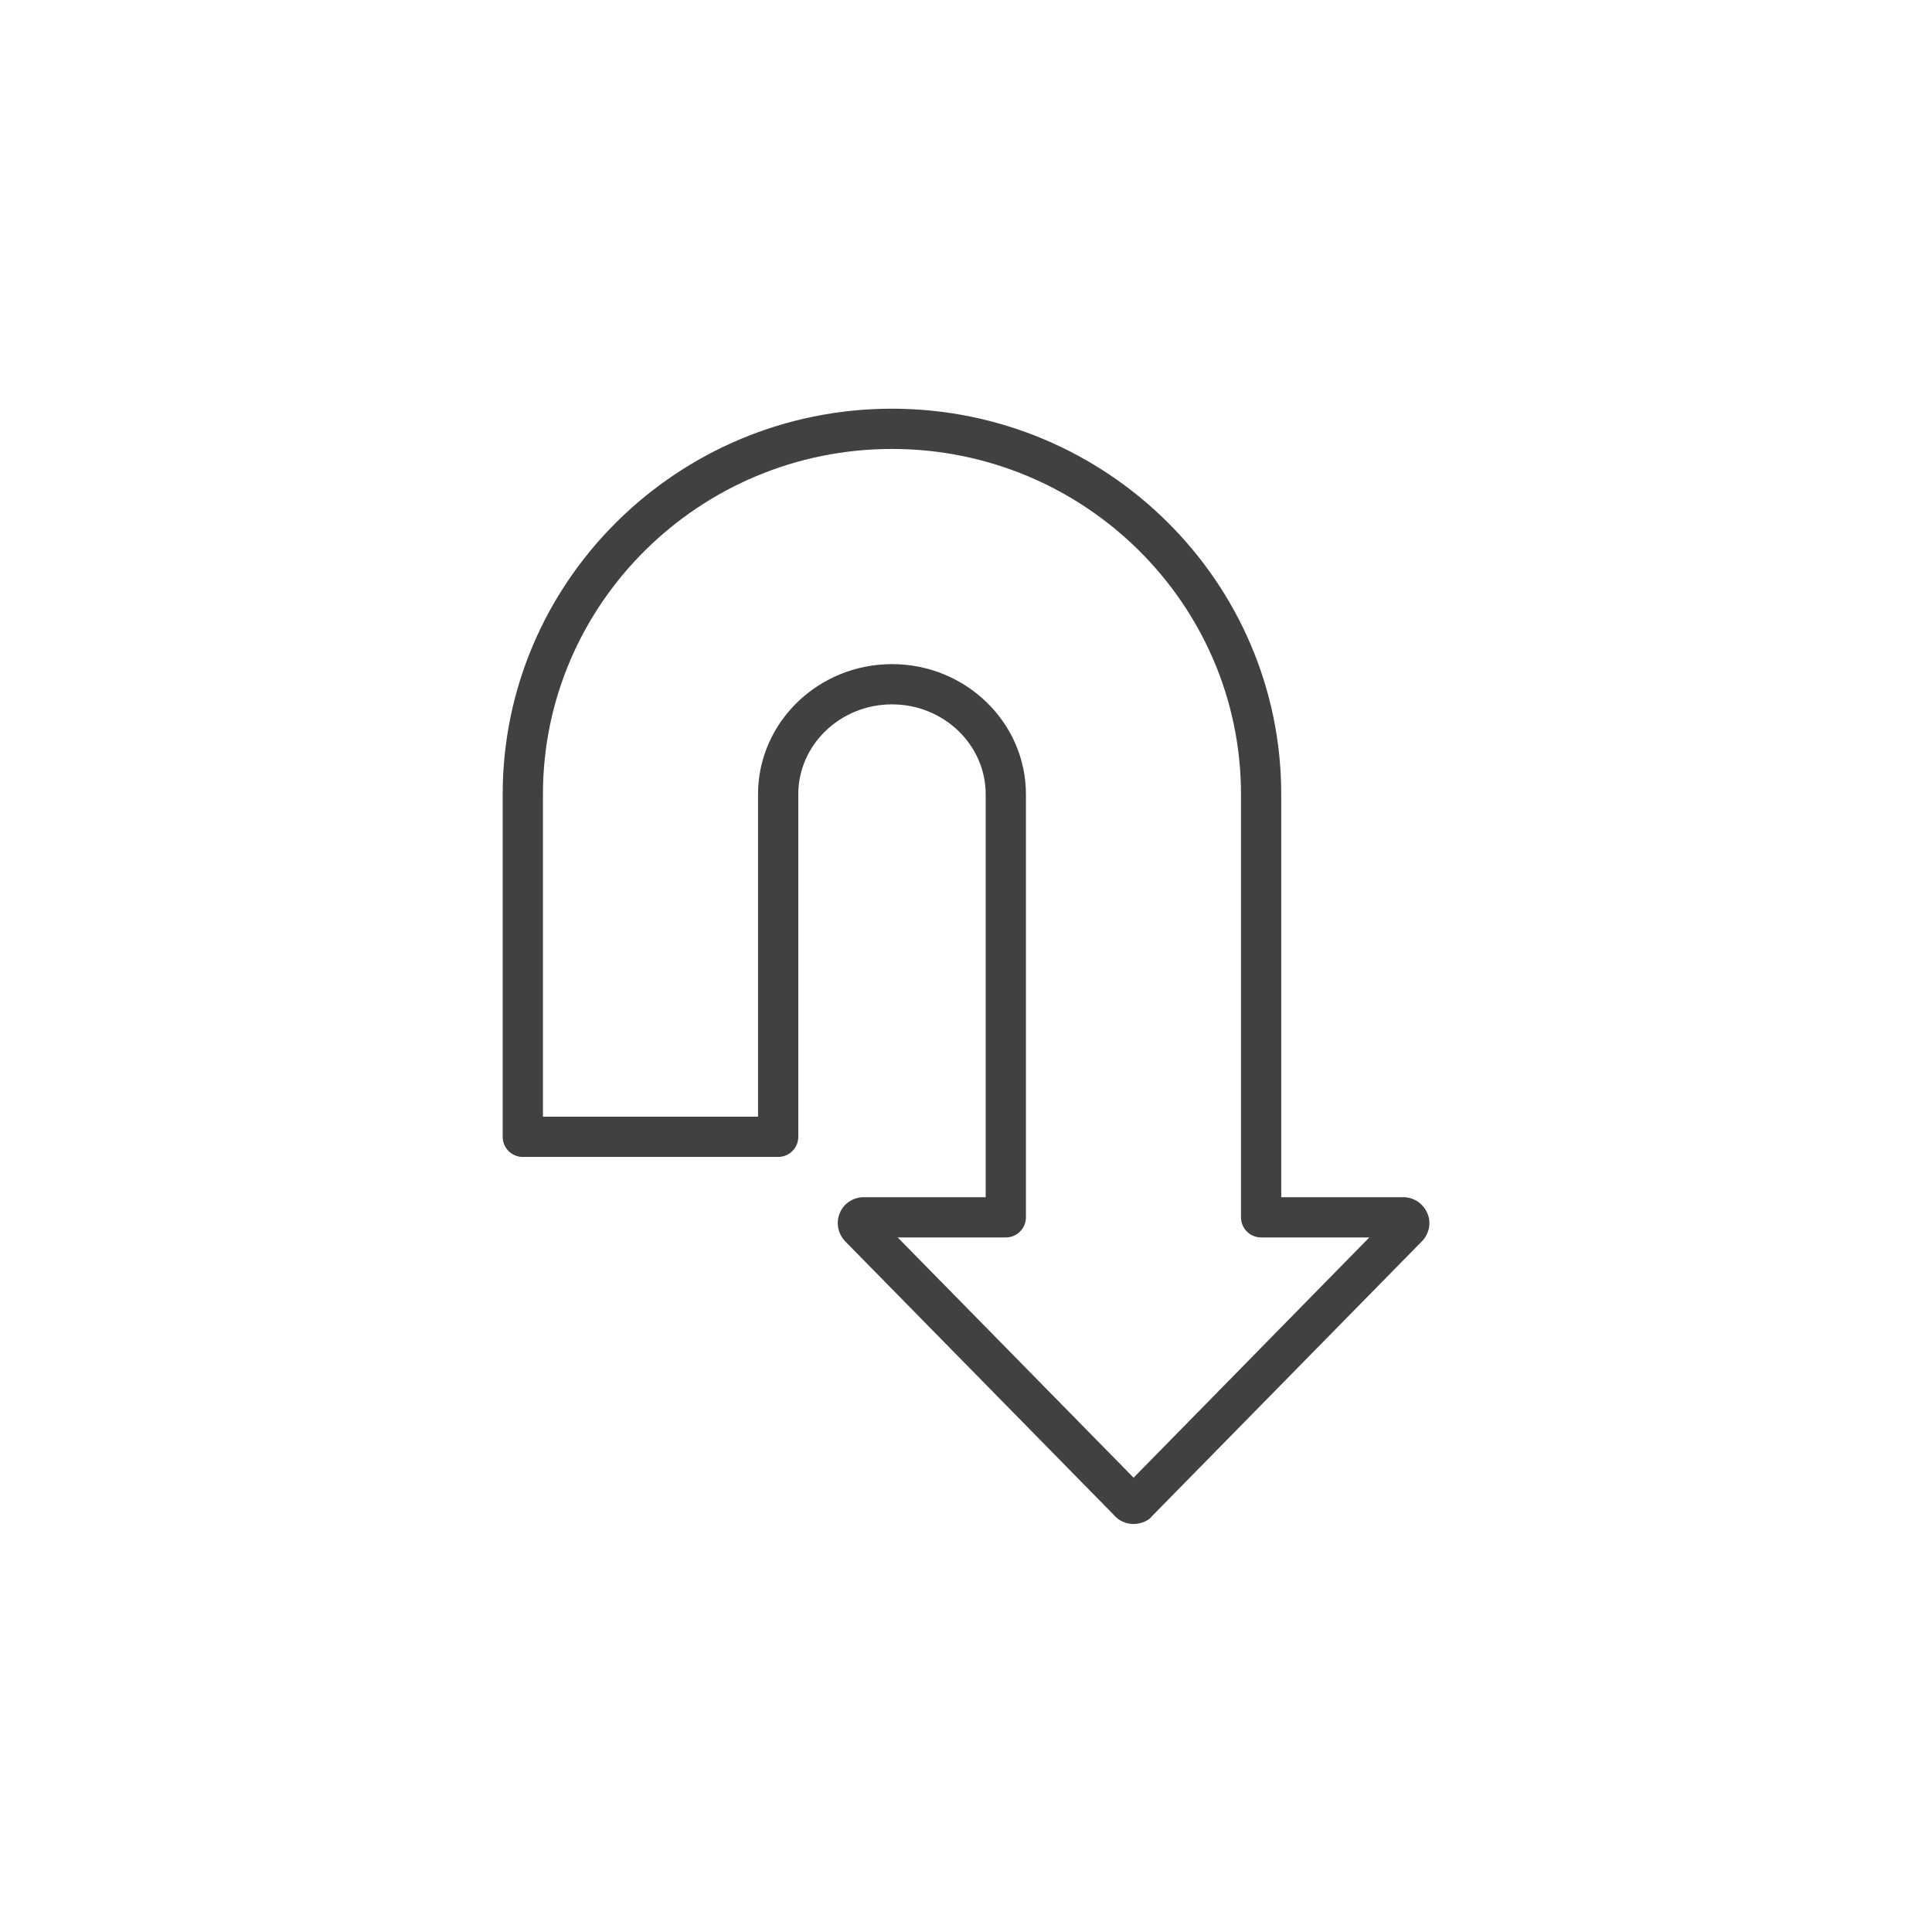 <?xml version="1.0" encoding="utf-8"?>
<!-- Generator: Adobe Illustrator 16.0.0, SVG Export Plug-In . SVG Version: 6.00 Build 0)  -->
<!DOCTYPE svg PUBLIC "-//W3C//DTD SVG 1.1//EN" "http://www.w3.org/Graphics/SVG/1.1/DTD/svg11.dtd">
<svg version="1.1" id="Layer_1" xmlns="http://www.w3.org/2000/svg" xmlns:xlink="http://www.w3.org/1999/xlink" x="0px" y="0px"
	 width="48px" height="48px" viewBox="0 0 48 48" enable-background="new 0 0 48 48" xml:space="preserve">
<path fill="#414042" d="M35.459,30.135c-0.104-0.237-0.336-0.391-0.594-0.391h-3.033v-10.01c0-5.282-4.338-9.58-9.671-9.58
	c-5.333,0-9.672,4.298-9.672,9.58v8.51c0,0.276,0.224,0.5,0.5,0.5h6.344c0.276,0,0.5-0.224,0.5-0.5v-8.51
	c0-1.232,1.044-2.234,2.328-2.234s2.328,1.002,2.328,2.234v10.01h-3.031c-0.258,0-0.49,0.153-0.587,0.379
	c-0.107,0.232-0.064,0.508,0.123,0.713l6.674,6.797c0.121,0.146,0.301,0.23,0.492,0.23c0.201,0,0.387-0.09,0.465-0.199l6.719-6.842
	C35.518,30.631,35.561,30.355,35.459,30.135z M28.164,36.713l-5.861-5.969h2.686c0.277,0,0.5-0.224,0.5-0.5v-10.51
	c0-1.783-1.493-3.234-3.328-3.234s-3.328,1.451-3.328,3.234v8.01h-5.344v-8.01c0-4.731,3.891-8.58,8.672-8.58
	c4.781,0,8.671,3.849,8.671,8.58v10.51c0,0.276,0.225,0.5,0.5,0.5h2.688L28.164,36.713z"/>
</svg>
